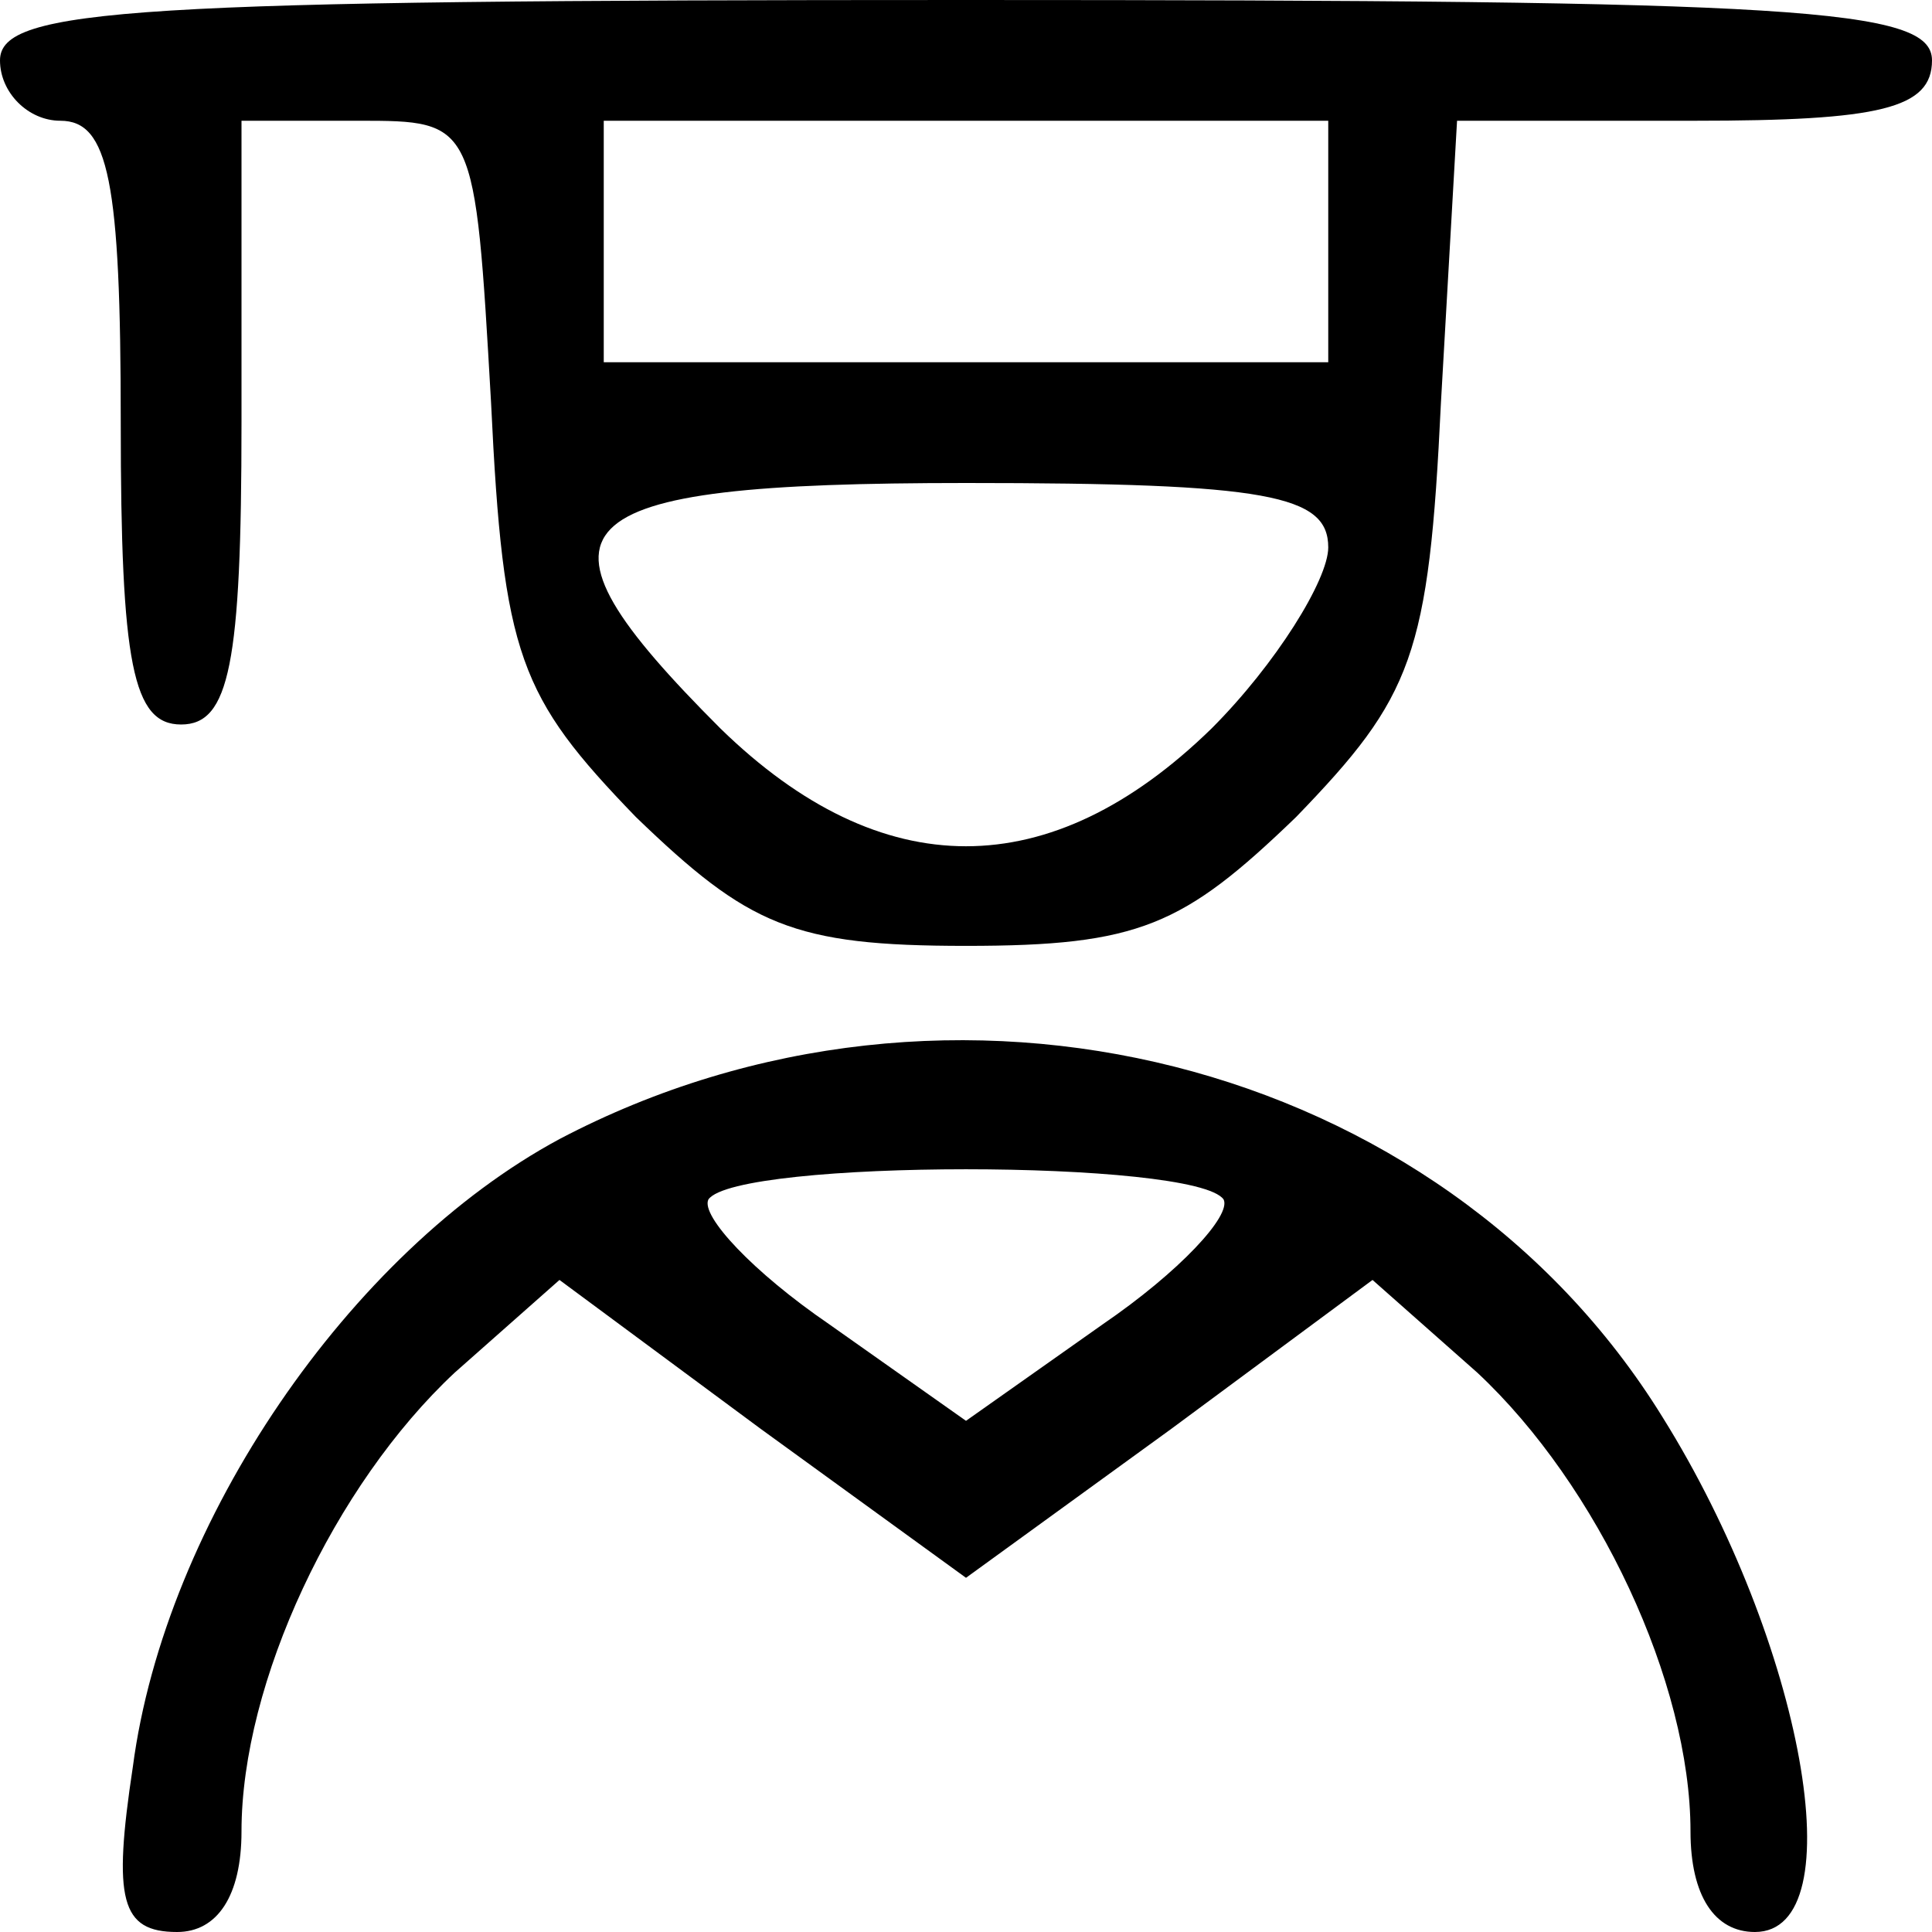 <svg width="24" height="24" viewBox="0 0 24 24" fill="none" xmlns="http://www.w3.org/2000/svg">
<g clip-path="url(#clip0_2_3089)">
<path d="M0 0.75C0 1.15 0.35 1.5 0.75 1.5C1.35 1.5 1.5 2.25 1.5 5.25C1.5 8.25 1.65 9 2.25 9C2.85 9 3 8.25 3 5.25V1.5H4.45C5.9 1.5 5.9 1.5 6.1 5C6.25 8.15 6.45 8.65 7.9 10.15C9.3 11.5 9.85 11.75 12 11.75C14.15 11.75 14.7 11.5 16.1 10.15C17.55 8.65 17.75 8.15 17.9 5L18.1 1.5H21.05C23.35 1.5 24 1.35 24 0.75C24 0.1 22.35 0 12 0C1.65 0 0 0.1 0 0.75ZM16.5 3V4.5H12H7.5V3V1.5H12H16.5V3ZM16.5 6.8C16.5 7.2 15.85 8.25 15.05 9.05C13.05 11 10.95 11 8.95 9.05C6.4 6.5 6.85 6 12 6C15.75 6 16.5 6.15 16.5 6.8Z" fill="black"/>
<path d="M6.95 14.15C4.35 15.55 2.05 18.9 1.65 21.95C1.4 23.6 1.5 24 2.2 24C2.7 24 3 23.55 3 22.75C3 20.9 4.15 18.45 5.65 17.05L6.95 15.9L9.45 17.75L12 19.6L14.55 17.75L17.05 15.9L18.35 17.05C19.85 18.45 21 20.9 21 22.75C21 23.55 21.3 24 21.8 24C23.05 24 22.4 20.4 20.65 17.6C17.9 13.15 11.8 11.6 6.95 14.15ZM15.2 14.9C15.3 15.1 14.65 15.8 13.7 16.45L12 17.65L10.3 16.45C9.35 15.8 8.7 15.1 8.8 14.9C9.15 14.4 14.85 14.4 15.2 14.9Z" fill="black"/>
</g>
<defs>
<clipPath id="clip0_2_3089">
<rect width="24" height="24" fill="white"/>
</clipPath>
</defs>
</svg>
